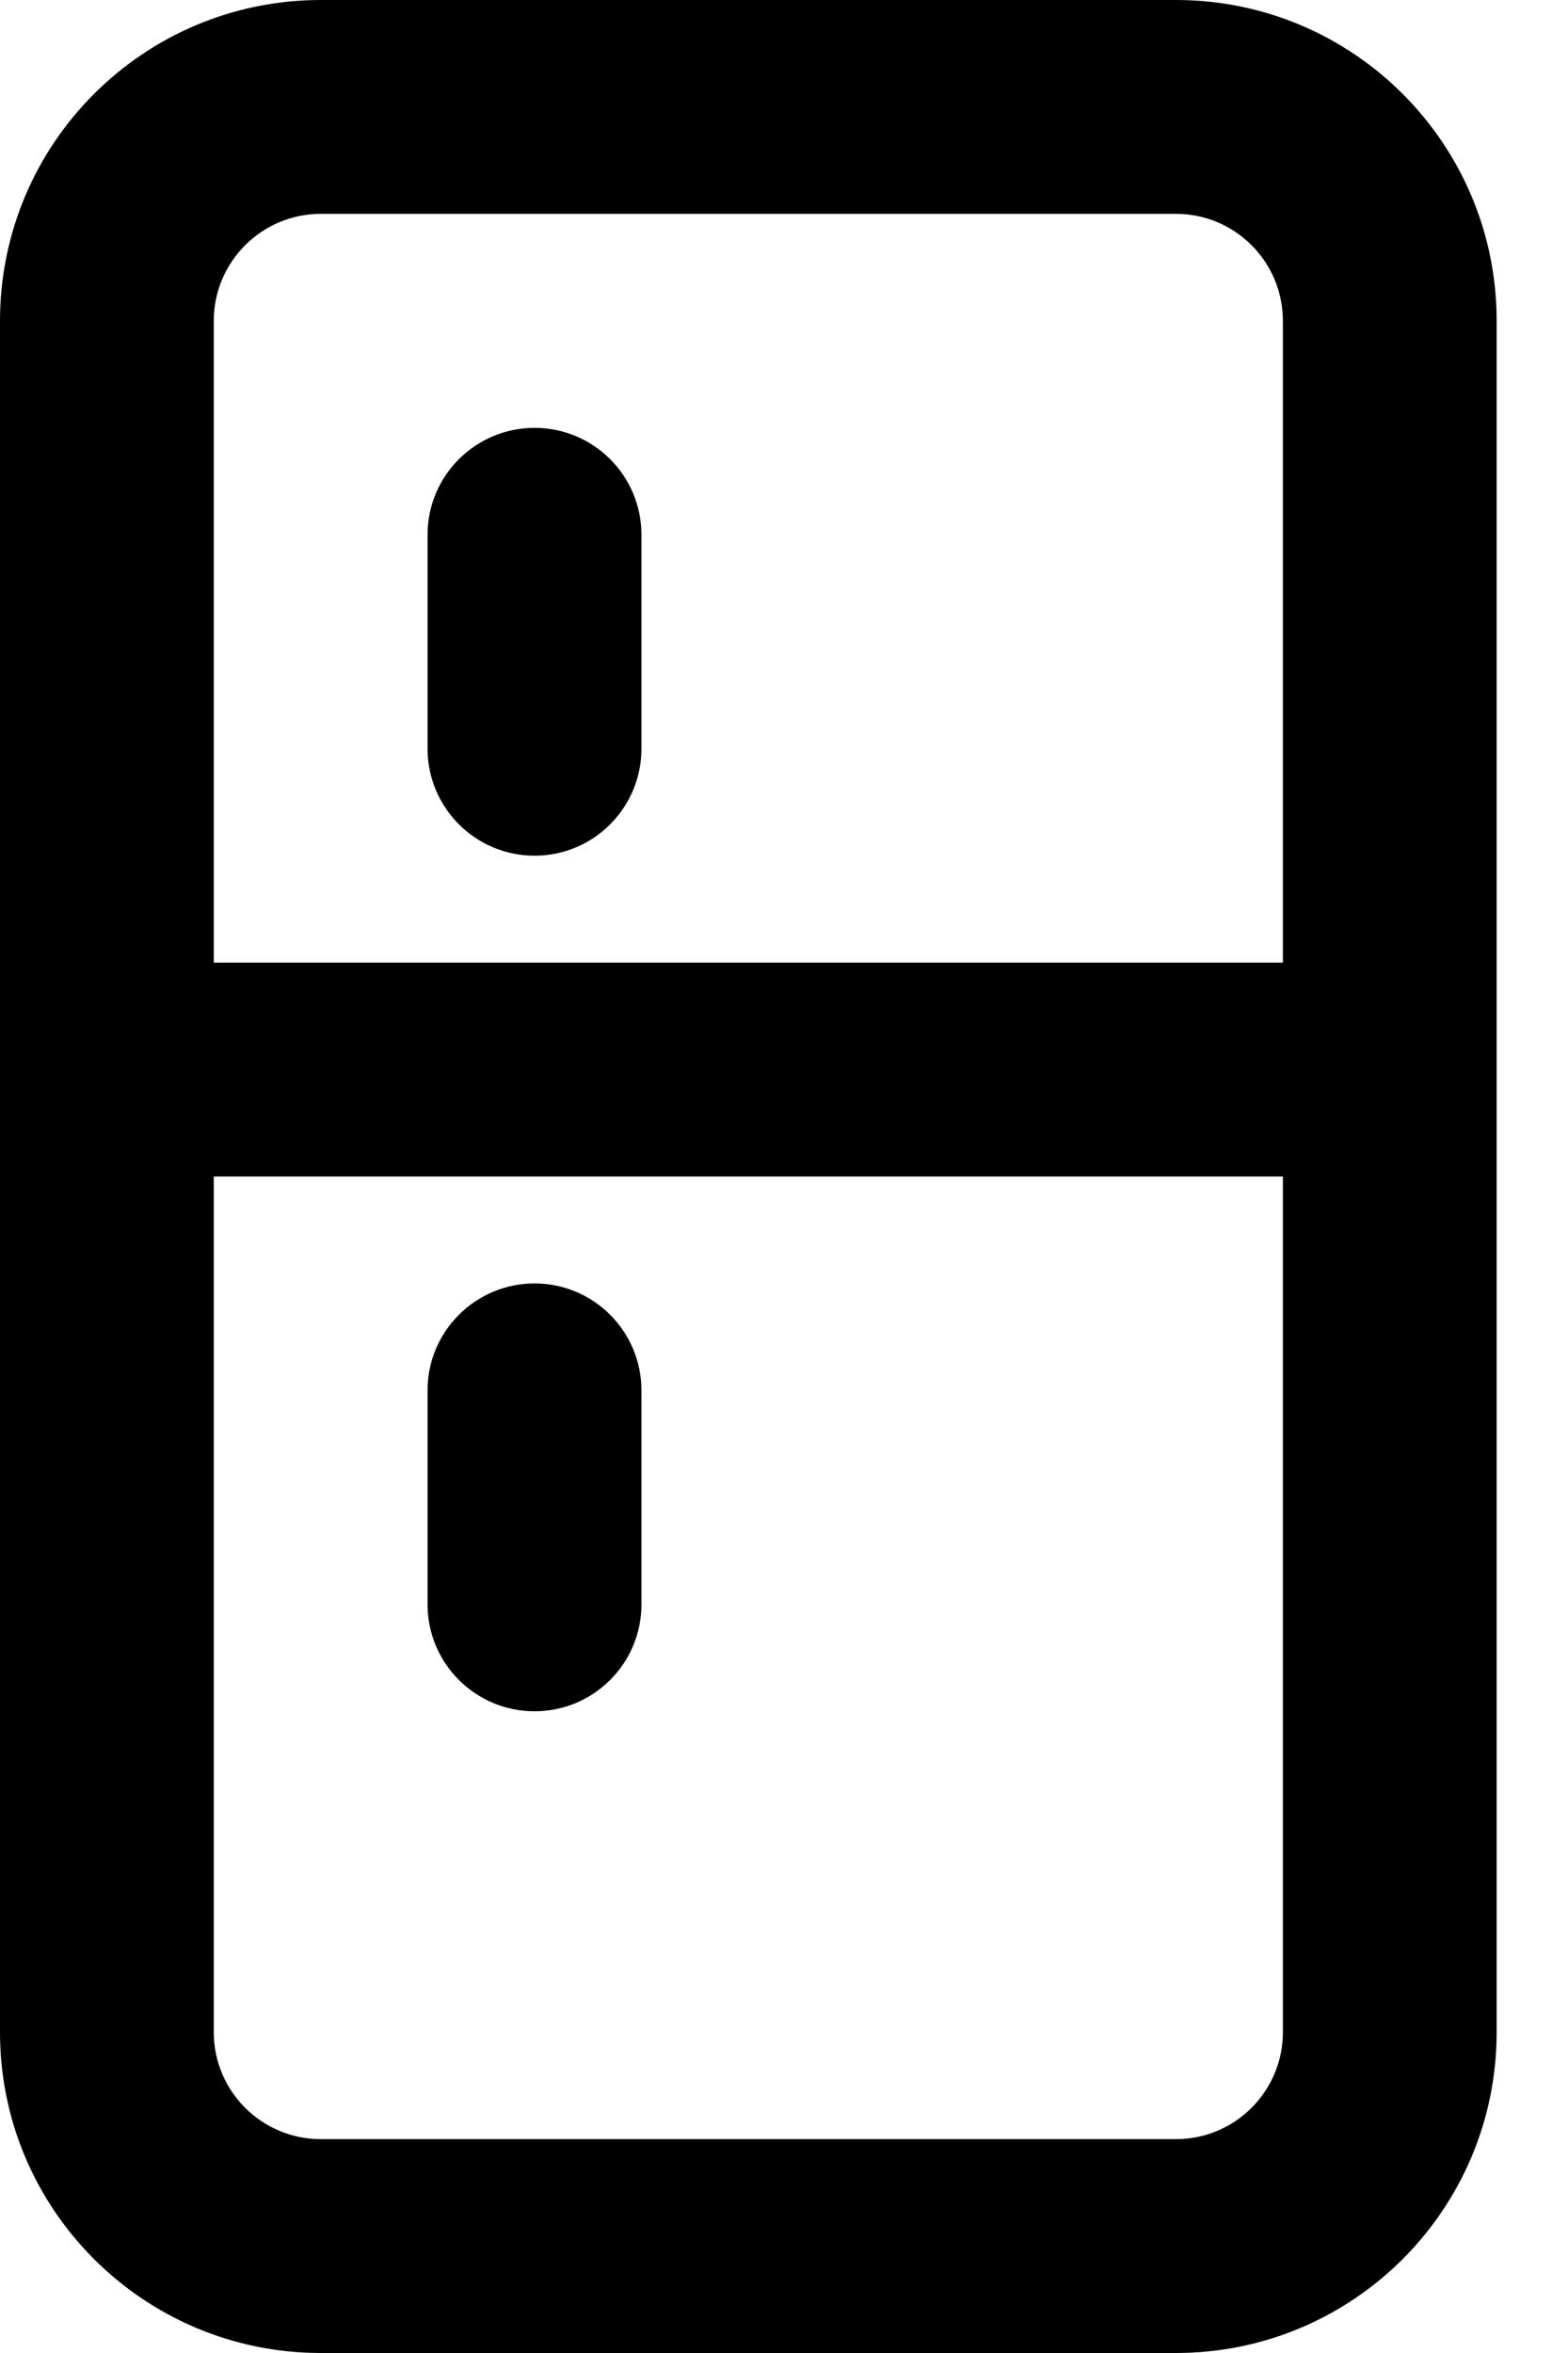 <svg width="12" height="18" viewBox="0 0 12 18" fill="none" xmlns="http://www.w3.org/2000/svg">
<path d="M3.272 4.091C3.272 3.639 3.639 3.273 4.091 3.273C4.543 3.273 4.909 3.639 4.909 4.091V5.727C4.909 6.179 4.543 6.546 4.091 6.546C3.639 6.546 3.272 6.179 3.272 5.727V4.091Z" fill="currentColor"/>
<path d="M4.091 9.818C3.639 9.818 3.272 10.185 3.272 10.636V12.273C3.272 12.725 3.639 13.091 4.091 13.091C4.543 13.091 4.909 12.725 4.909 12.273V10.636C4.909 10.185 4.543 9.818 4.091 9.818Z" fill="currentColor"/>
<path fill-rule="evenodd" clip-rule="evenodd" d="M0 2.455C0 1.099 1.099 0 2.455 0H9C10.356 0 11.454 1.099 11.454 2.455V15.546C11.454 16.901 10.356 18 9 18H2.455C1.099 18 0 16.901 0 15.546V2.455ZM2.455 1.636H9C9.452 1.636 9.818 2.003 9.818 2.455V7.364H1.636V2.455C1.636 2.003 2.003 1.636 2.455 1.636ZM1.636 9H9.818V15.546C9.818 15.997 9.452 16.364 9 16.364H2.455C2.003 16.364 1.636 15.997 1.636 15.546V9Z" fill="currentColor"/>
</svg>
